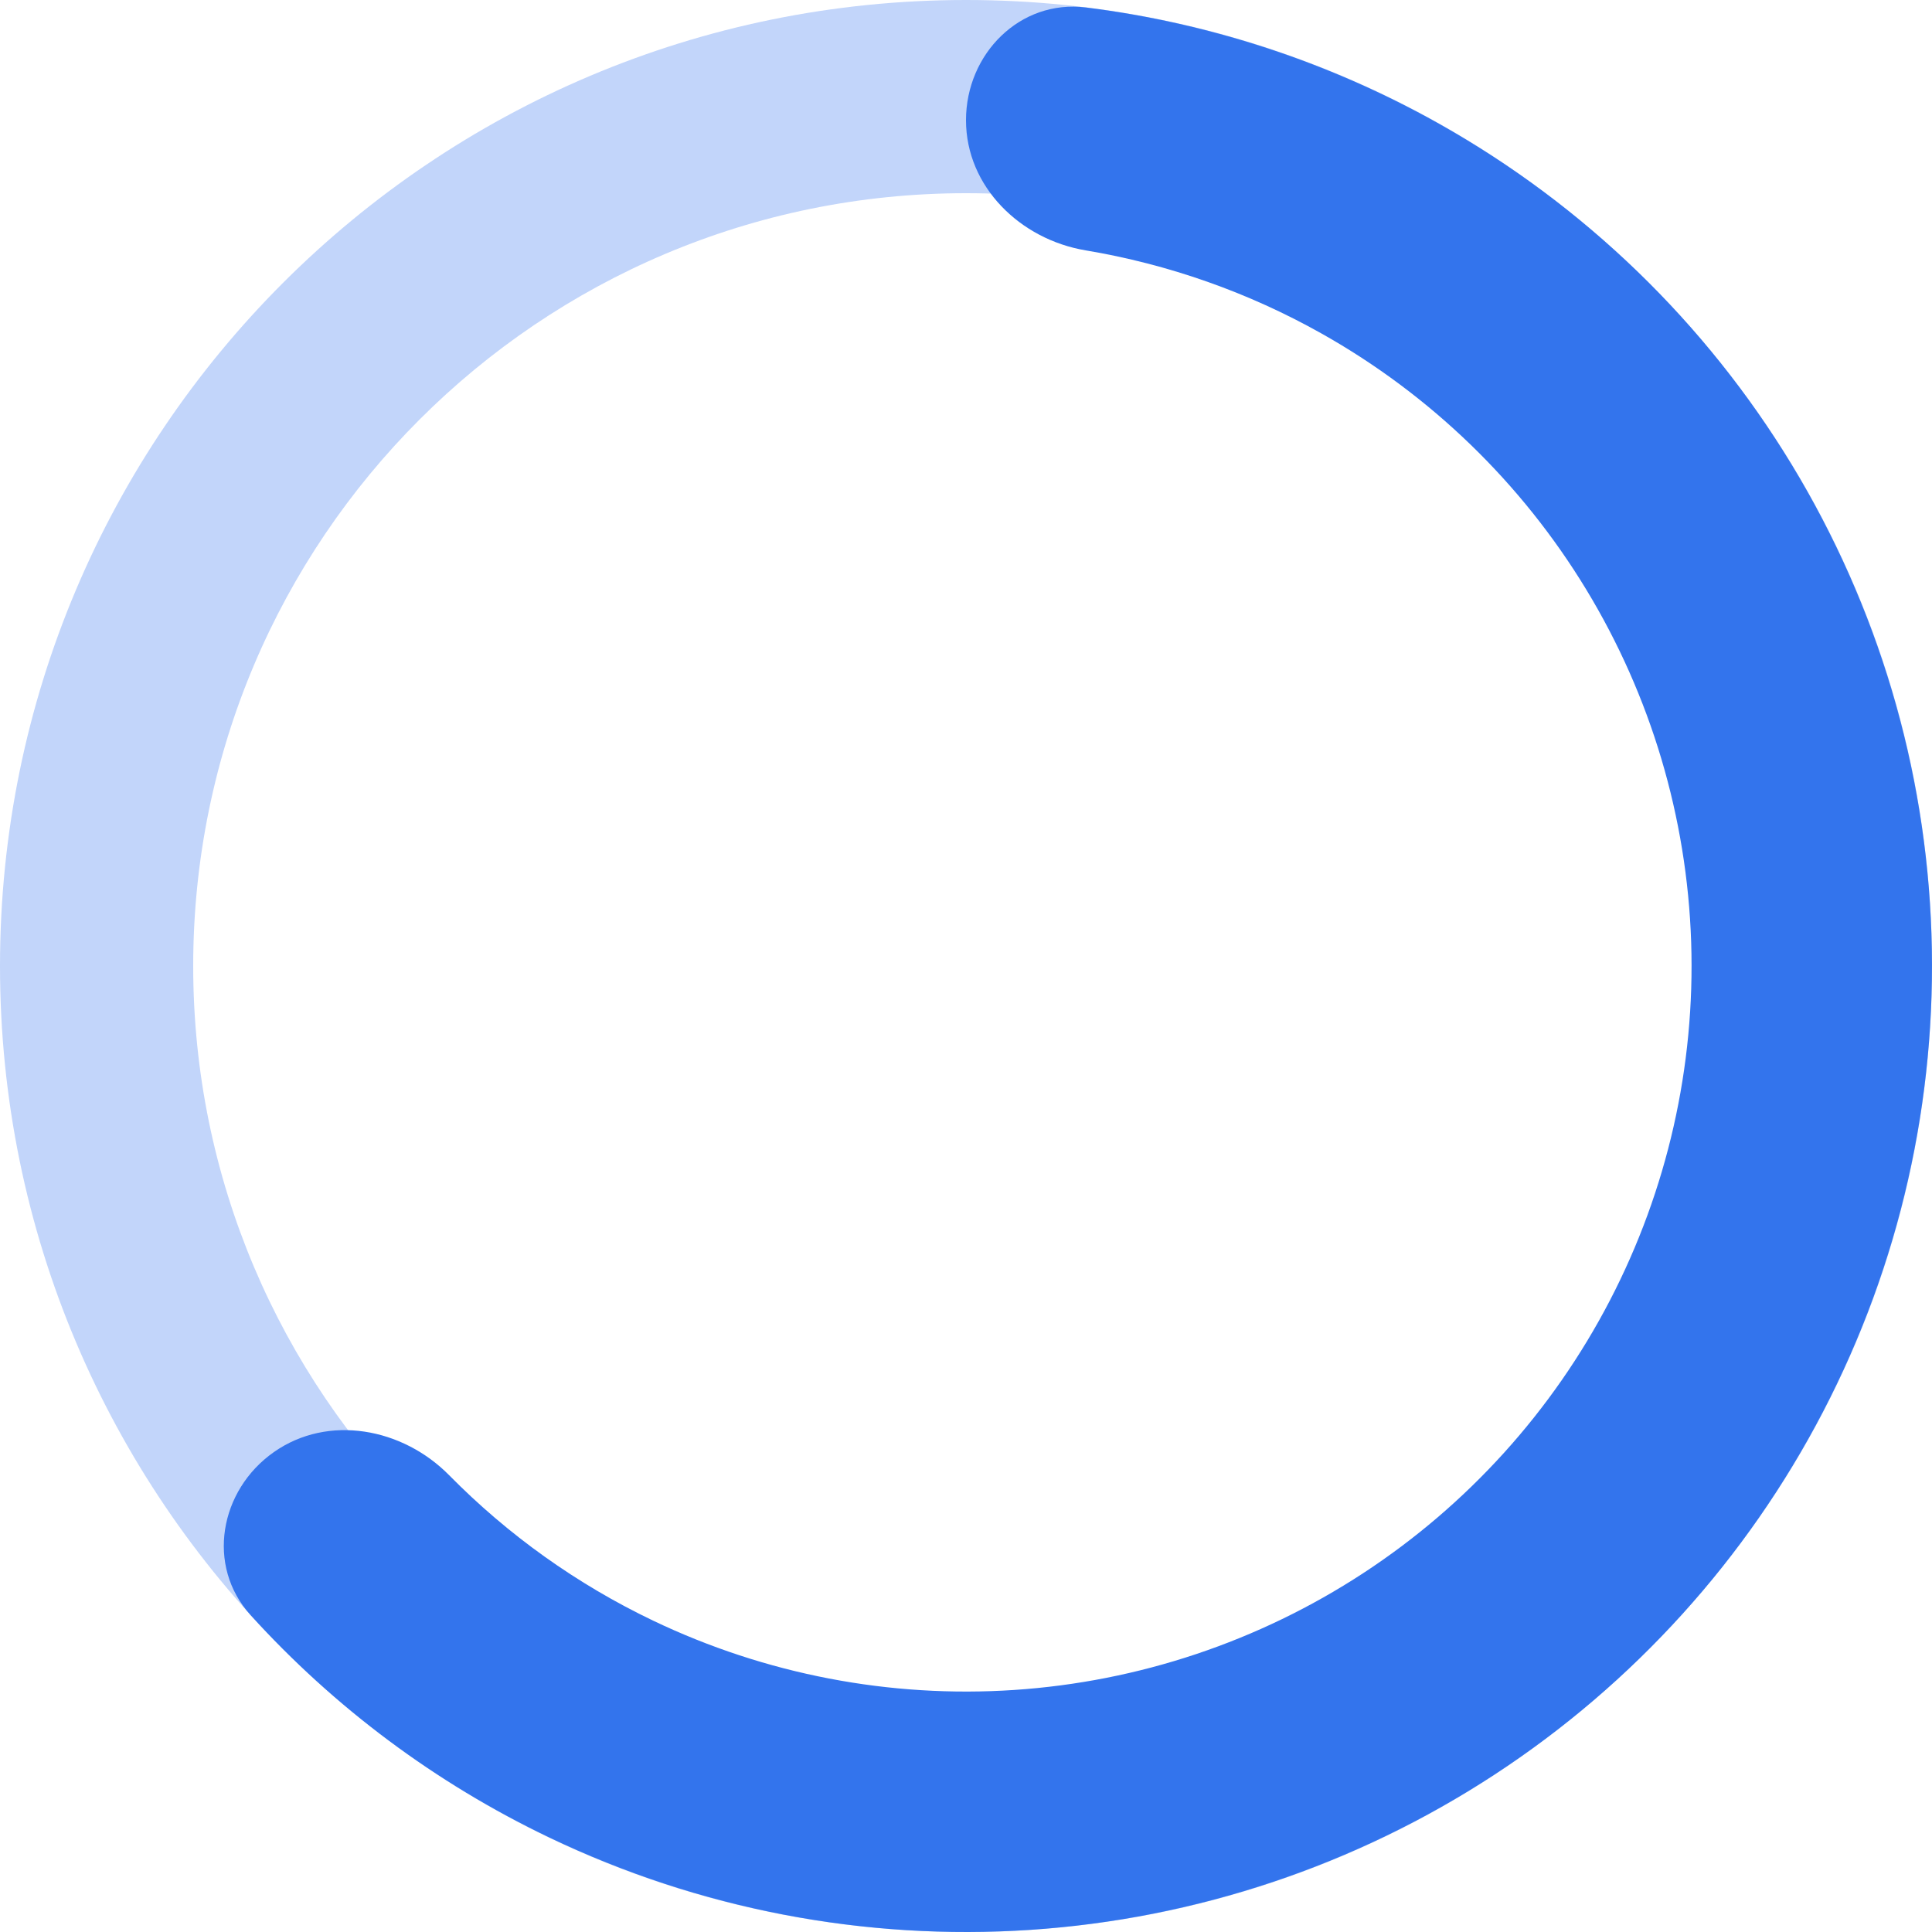 <svg width="108" height="108" viewBox="0 0 108 108" fill="none" xmlns="http://www.w3.org/2000/svg">
<path d="M108 54C108 83.823 83.823 108 54 108C24.177 108 0 83.823 0 54C0 24.177 24.177 0 54 0C83.823 0 108 24.177 108 54ZM10.8 54C10.8 77.859 30.141 97.2 54 97.2C77.859 97.2 97.2 77.859 97.2 54C97.2 30.141 77.859 10.8 54 10.8C30.141 10.8 10.8 30.141 10.8 54Z" fill="#0052E9" fill-opacity="0.24"/>
<path d="M54 6.72C54 3.009 57.02 -0.043 60.703 0.418C67.635 1.285 74.355 3.492 80.48 6.938C88.564 11.487 95.341 18.041 100.155 25.97C104.97 33.899 107.662 42.934 107.97 52.205C108.279 61.476 106.194 70.67 101.916 78.901C97.639 87.132 91.313 94.122 83.549 99.198C75.785 104.274 66.844 107.264 57.588 107.881C48.333 108.497 39.075 106.719 30.706 102.717C24.365 99.686 18.697 95.455 14.004 90.281C11.51 87.531 12.271 83.306 15.309 81.173C18.346 79.04 22.503 79.822 25.108 82.466C28.395 85.802 32.248 88.556 36.504 90.592C42.789 93.597 49.743 94.933 56.695 94.47C63.647 94.007 70.362 91.761 76.194 87.948C82.026 84.136 86.777 78.885 89.99 72.703C93.203 66.521 94.769 59.615 94.537 52.652C94.305 45.688 92.284 38.902 88.667 32.947C85.051 26.992 79.961 22.069 73.889 18.652C69.778 16.338 65.309 14.769 60.69 13.996C57.029 13.384 54 10.432 54 6.72Z" fill="#3374ED"/>
</svg>
